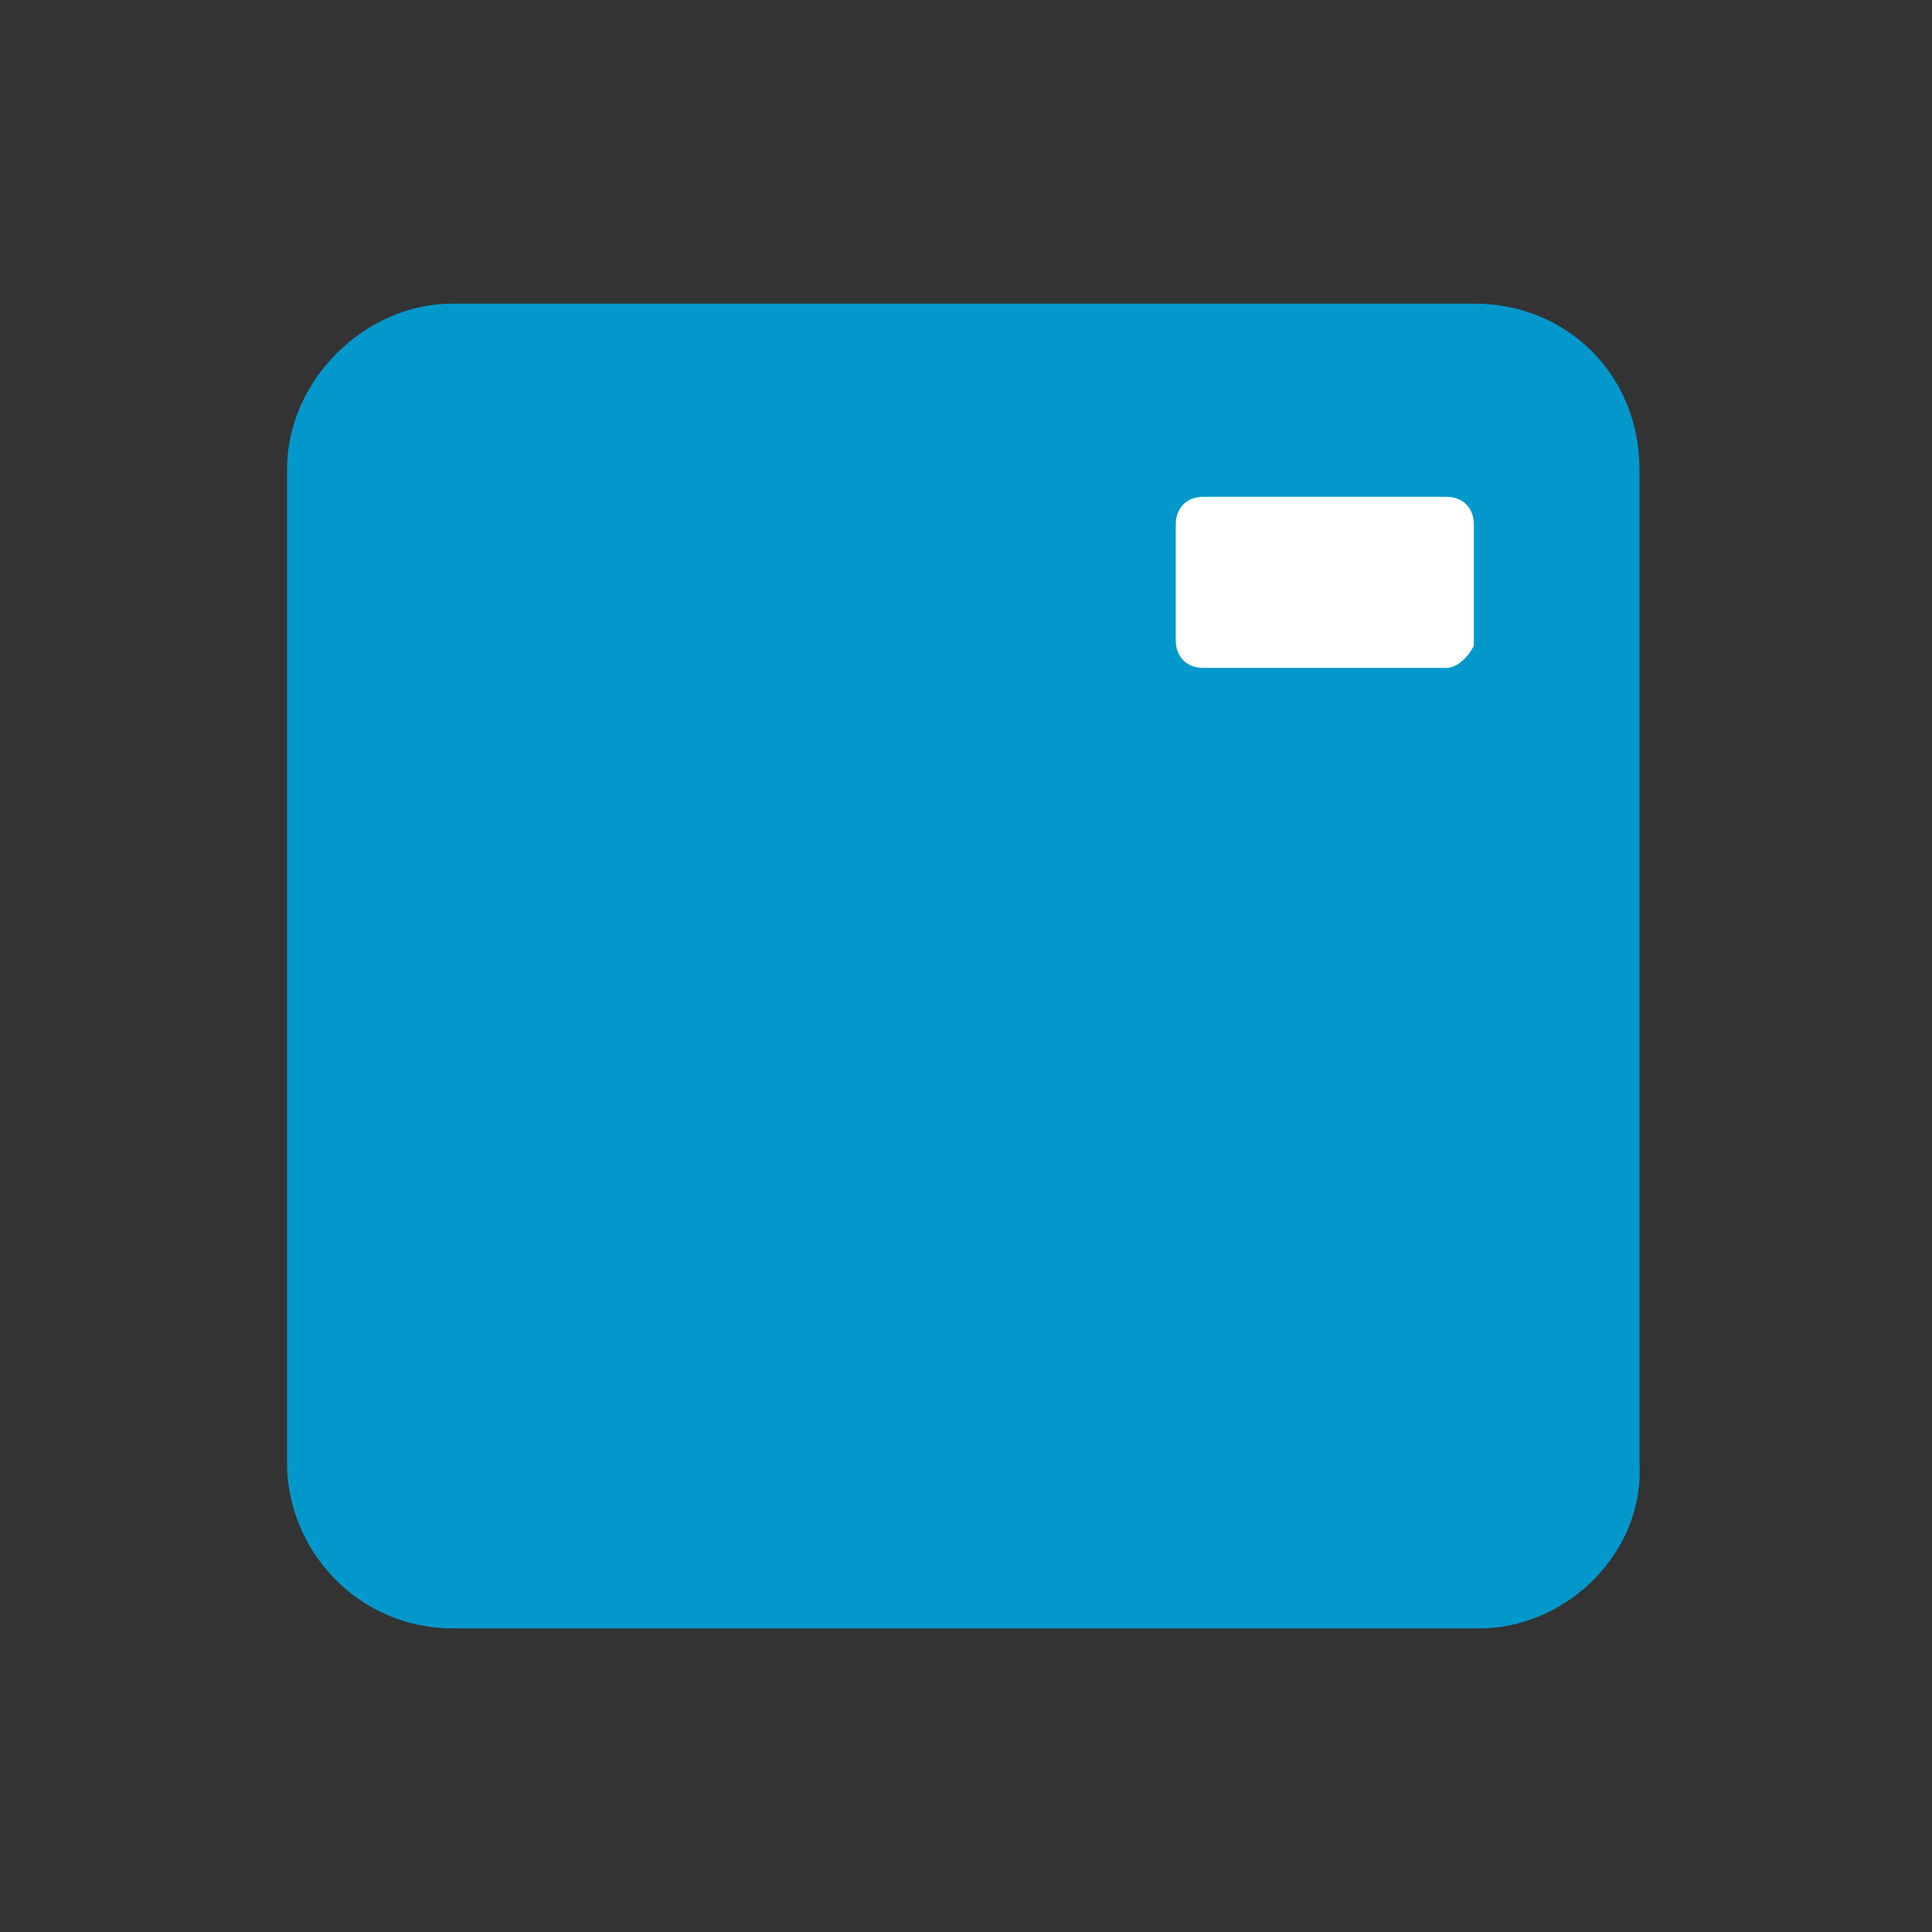<?xml version="1.0" encoding="utf-8"?>
<!-- Generator: Adobe Illustrator 19.1.0, SVG Export Plug-In . SVG Version: 6.00 Build 0)  -->
<svg version="1.1" id="Layer_1" xmlns="http://www.w3.org/2000/svg" xmlns:xlink="http://www.w3.org/1999/xlink" x="0px" y="0px"
	 viewBox="0 0 35 35" style="enable-background:new 0 0 35 35;" xml:space="preserve">
<rect x="0" y="0" width="35" height="35" fill="#333333" stroke="none"/>
<style type="text/css">
	.st0{fill:#0398CC;}
	.st1{fill:#FFFFFF;}
	.st2{fill:#5A5A5C;}
	.st3{fill:#C4BAB3;}
</style>
<g>
	<path class="st0" d="M26.8,29.5H8.2c-1.7,0-3-1.4-3-3v-18c0-1.6,1.4-3,3-3h18.5c1.7,0,3,1.3,3,3v18C29.8,28.1,28.4,29.5,26.8,29.5z
		"/>
	<path class="st1" d="M26.2,12.1h-4.4c-0.3,0-0.5-0.2-0.5-0.5V9.5c0-0.3,0.2-0.5,0.5-0.5h4.4c0.3,0,0.5,0.2,0.5,0.5v2.2
		C26.6,11.9,26.4,12.1,26.2,12.1z"/>
</g>
</svg>
